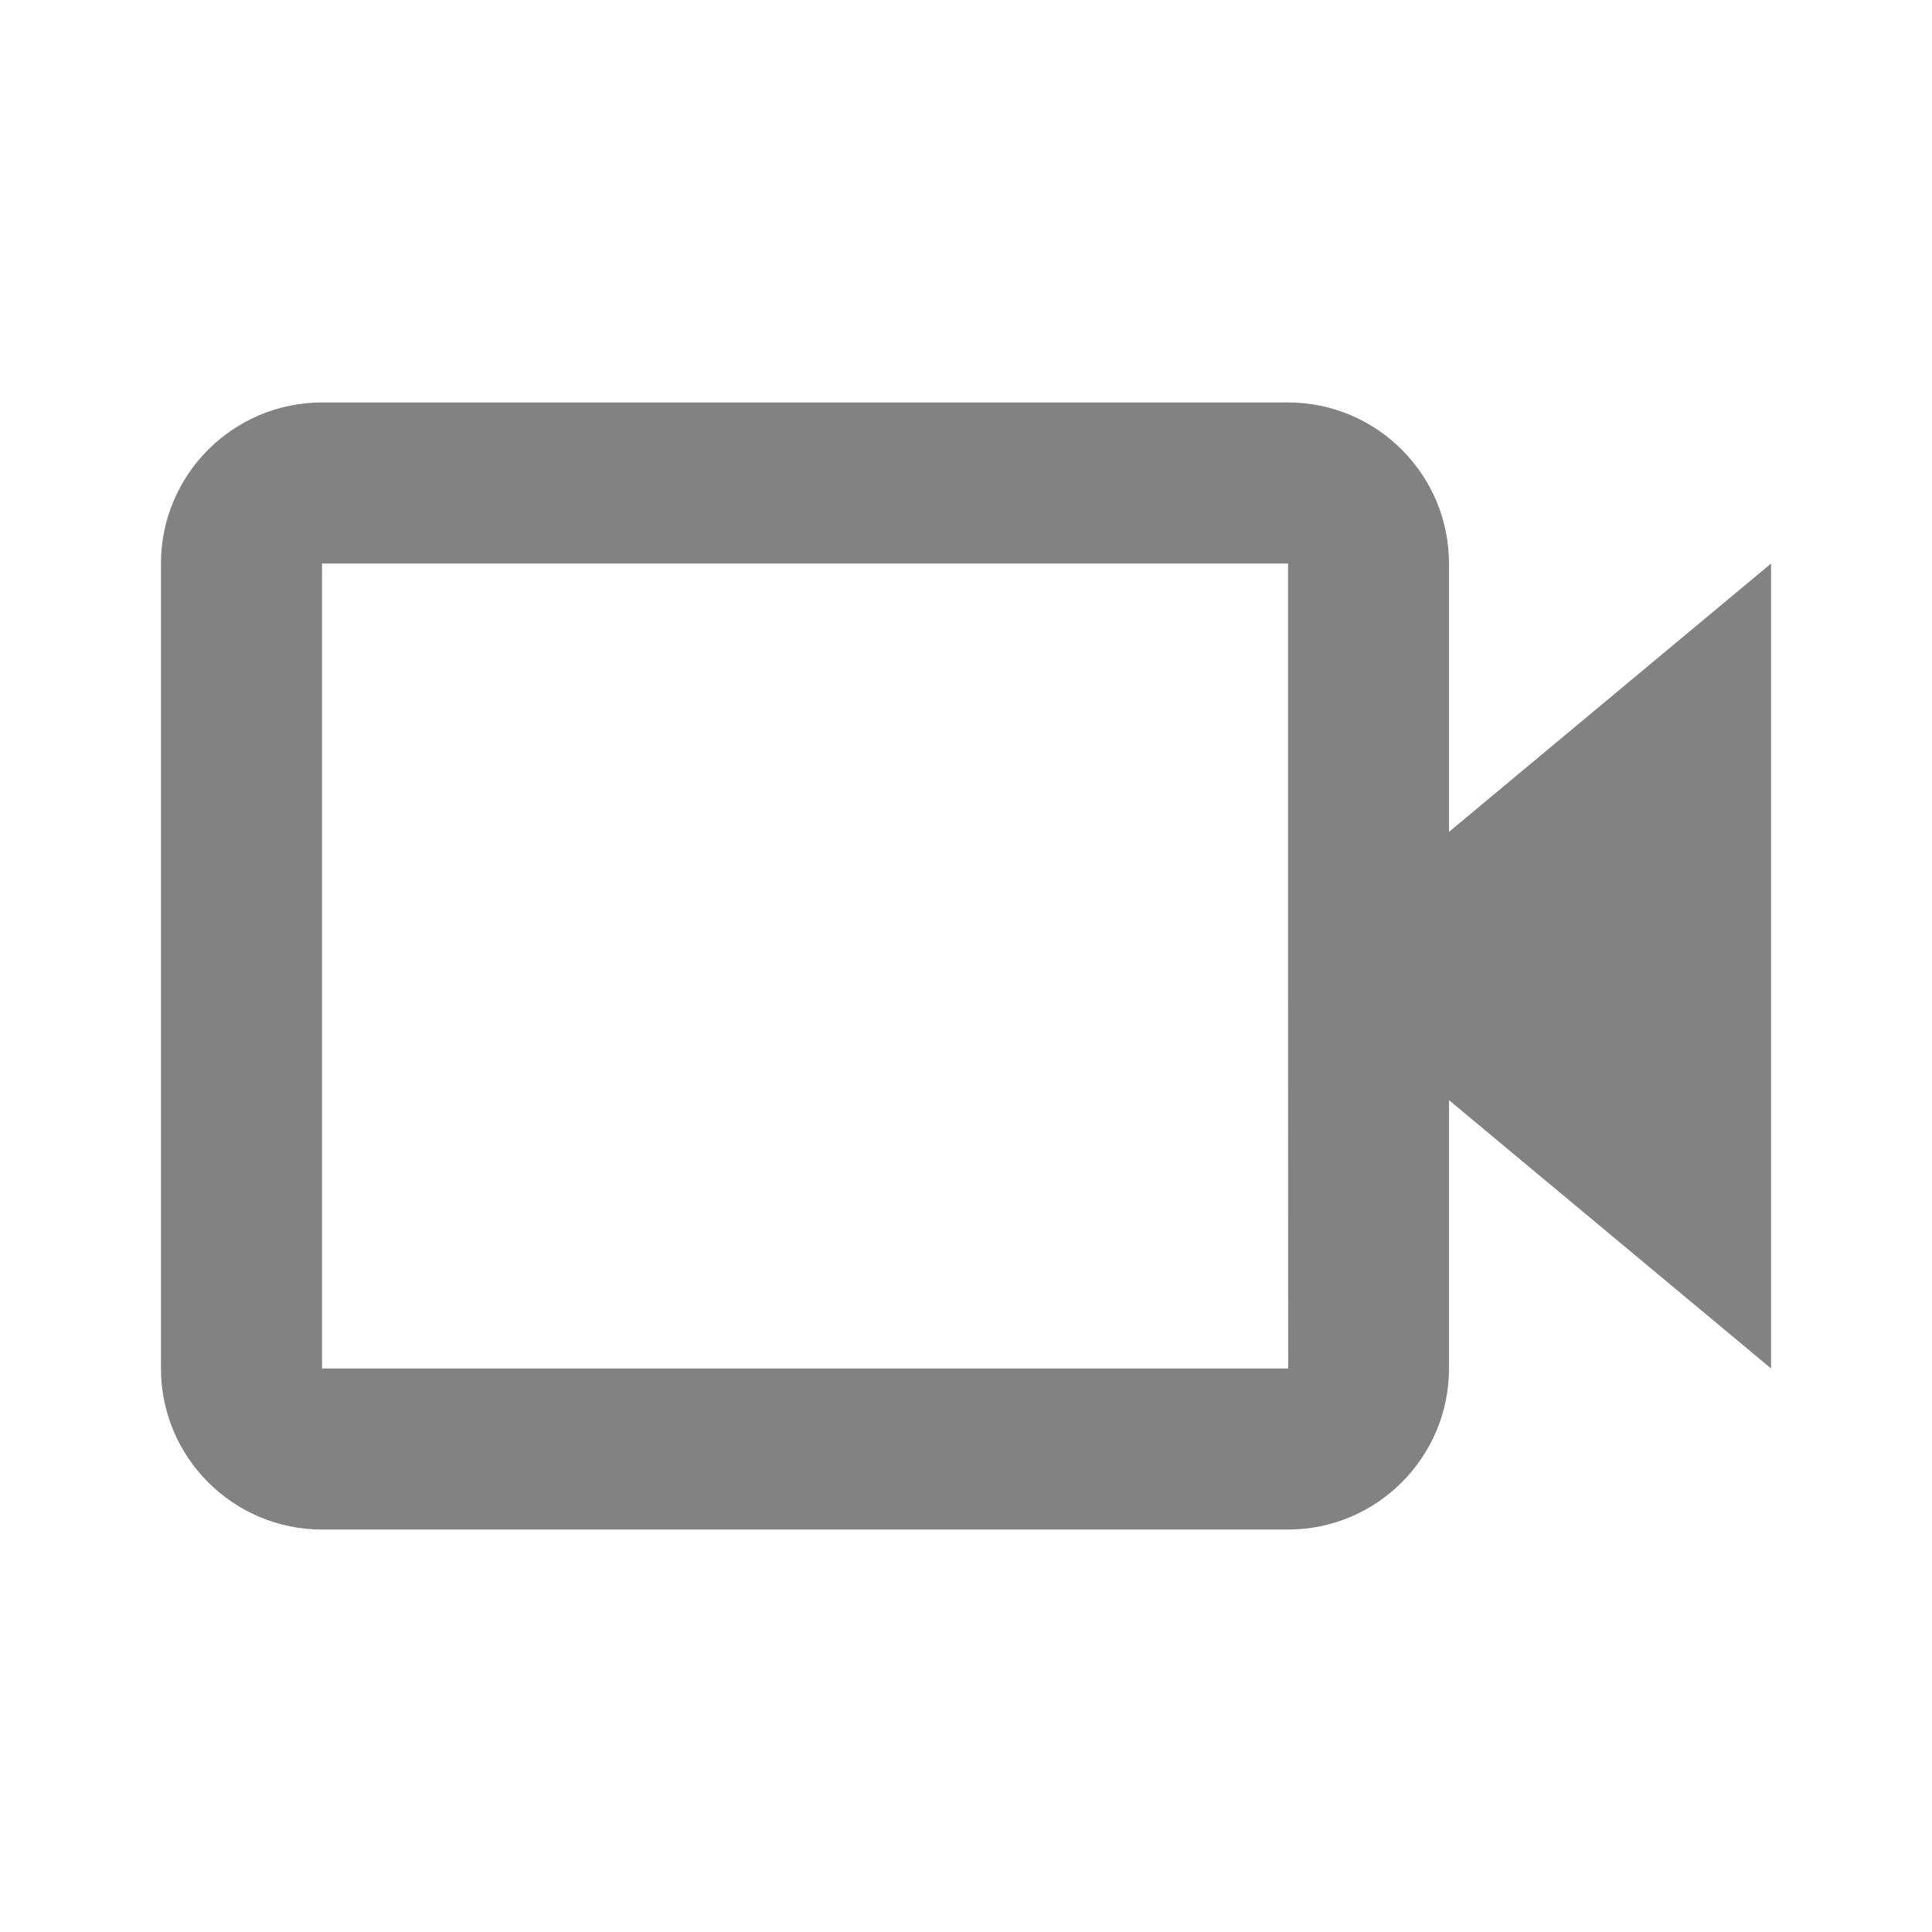 <svg width="16" height="16" viewBox="0 0 16 16" fill="none" xmlns="http://www.w3.org/2000/svg">
<path d="M12 4.667C12 3.931 11.402 3.333 10.667 3.333H2.667C1.931 3.333 1.333 3.931 1.333 4.667V11.333C1.333 12.069 1.931 12.667 2.667 12.667H10.667C11.402 12.667 12 12.069 12 11.333V9.111L14.667 11.333V4.667L12 6.889V4.667ZM10.668 11.333H2.667V4.667H10.667L10.667 7.999L10.667 8L10.667 8.001L10.668 11.333Z" fill="#828282"/>
</svg>
